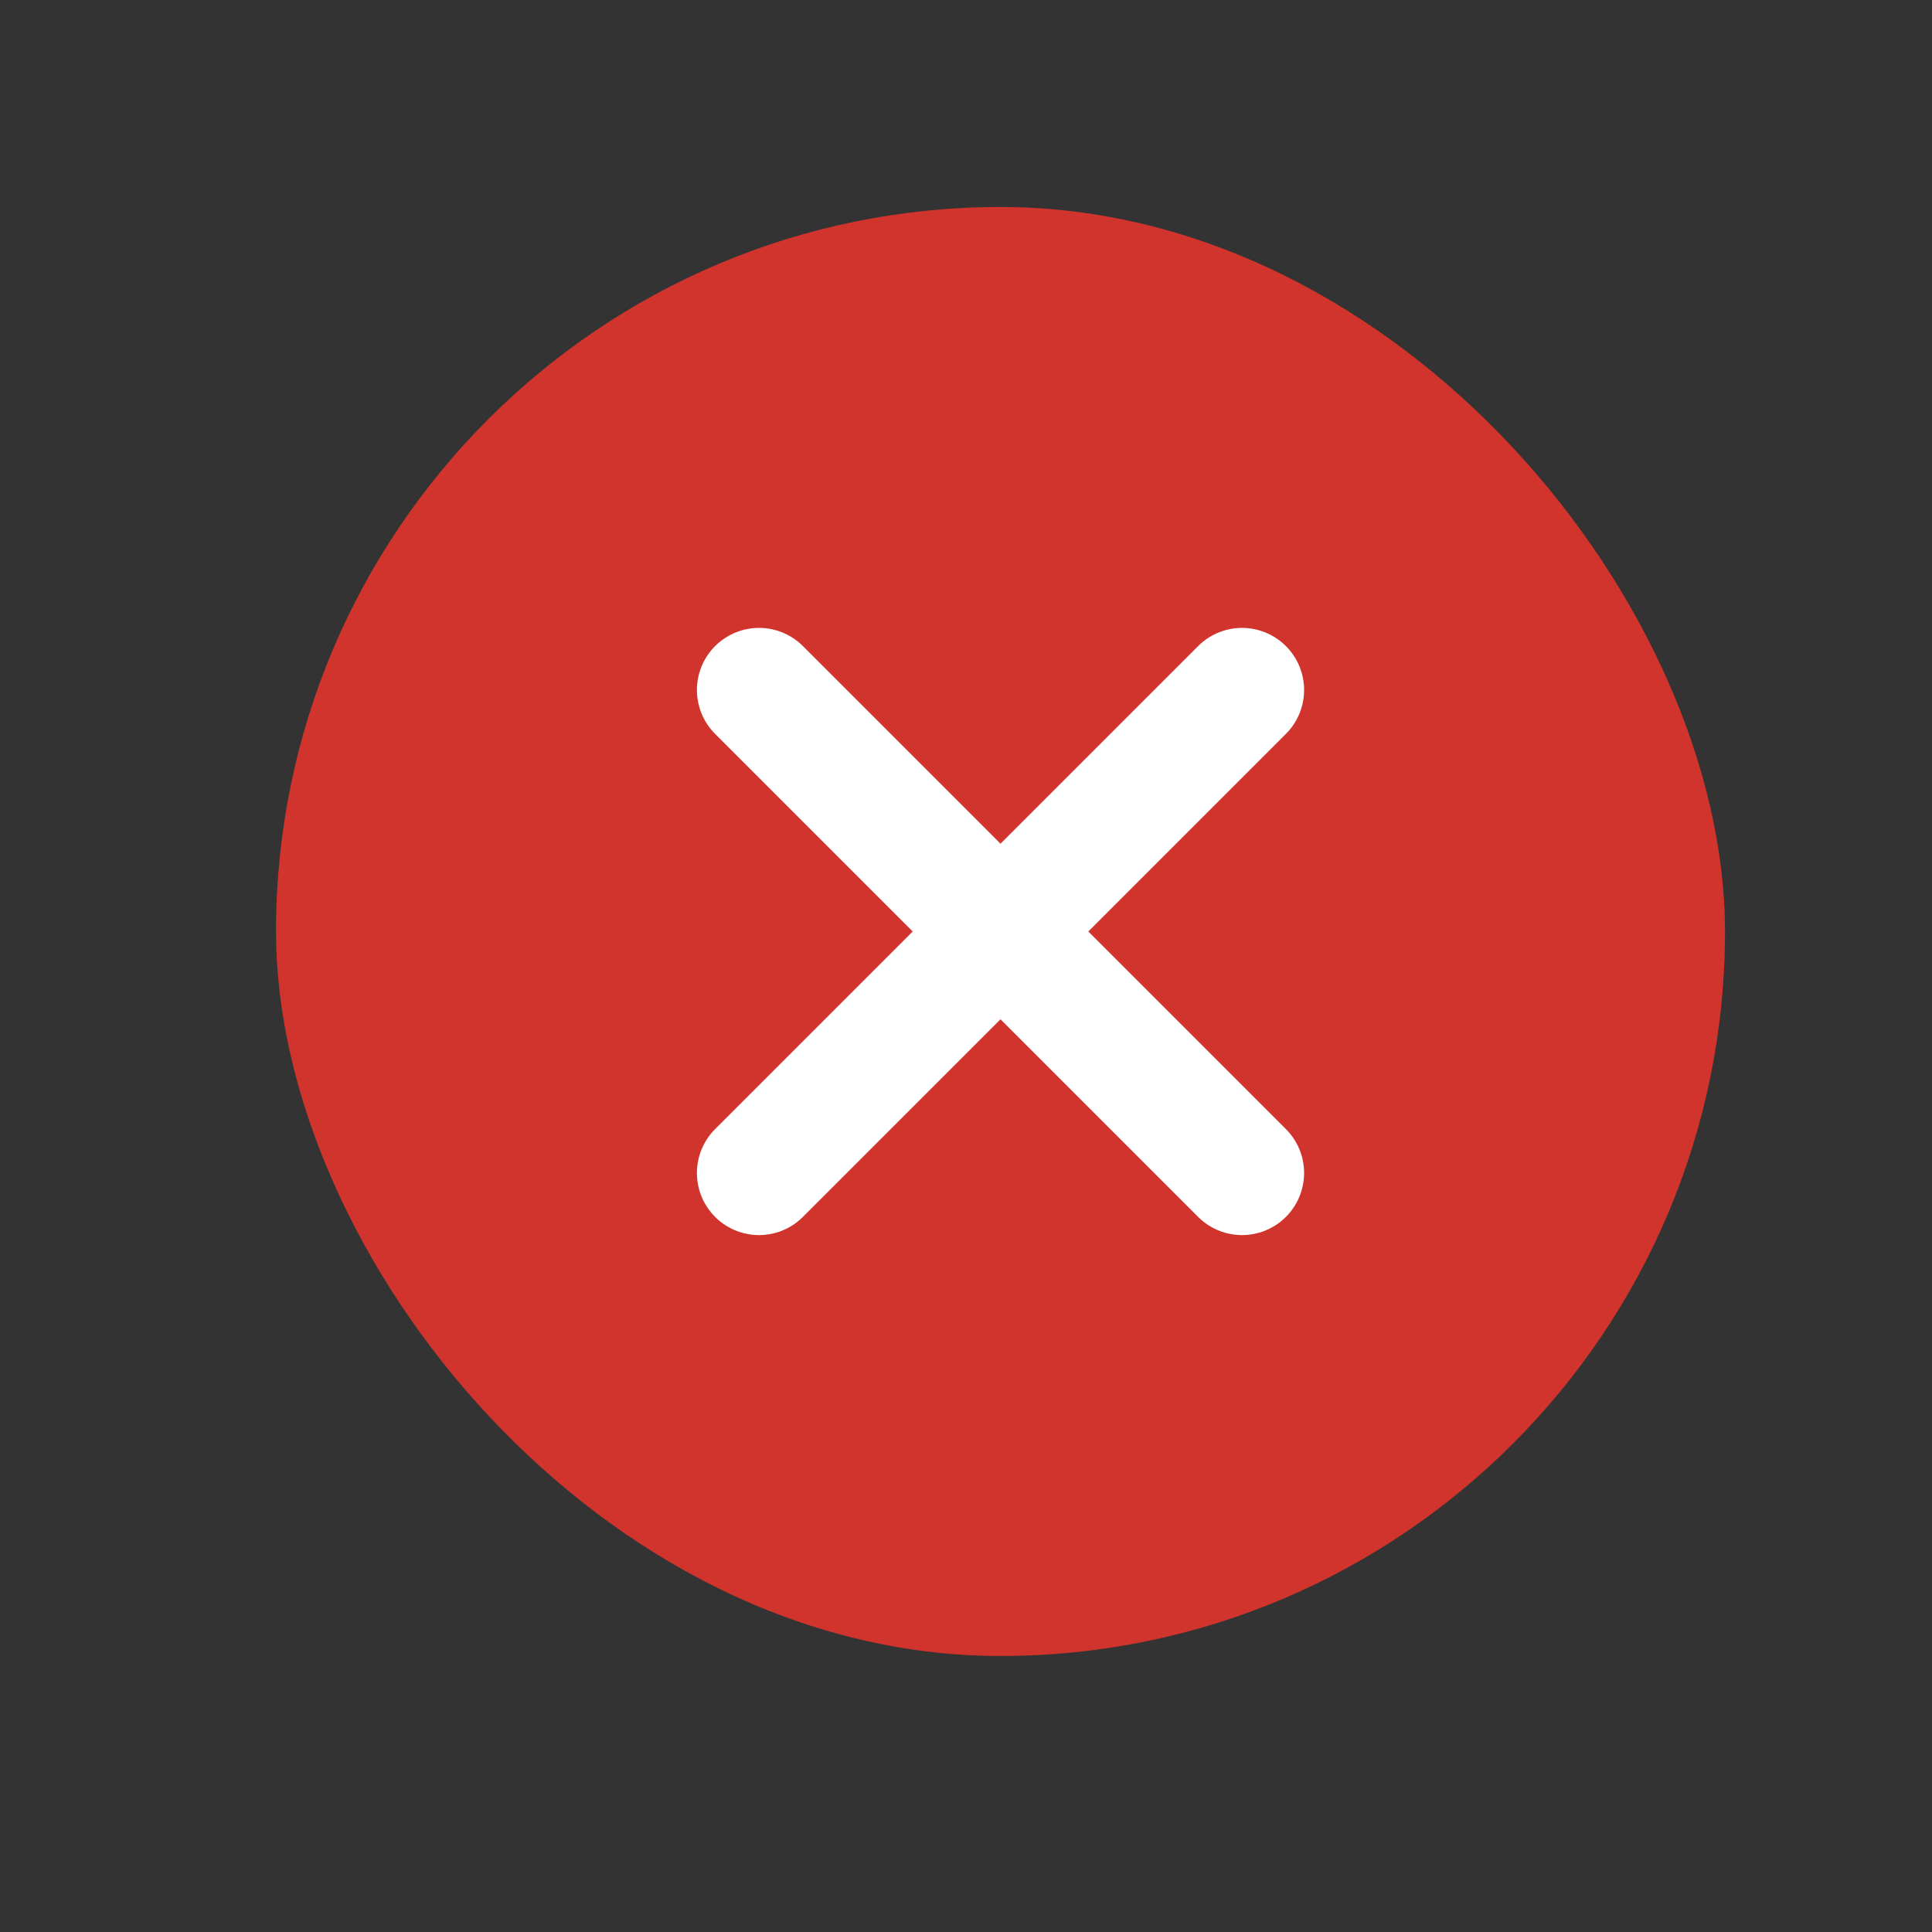 <svg width="36" height="36" viewBox="0 0 36 36" fill="none" xmlns="http://www.w3.org/2000/svg">
<rect x="0" y="0" width="36" height="36" fill="#333333" stroke="none"/>
<rect x="5.143" y="3.857" width="27" height="27" rx="13.5" fill="#D0342C"/>
<path d="M23.143 12.857L14.143 21.857" stroke="white" stroke-width="2.314" stroke-linecap="round"/>
<path d="M14.143 12.857L23.143 21.857" stroke="white" stroke-width="2.314" stroke-linecap="round"/>
</svg>
